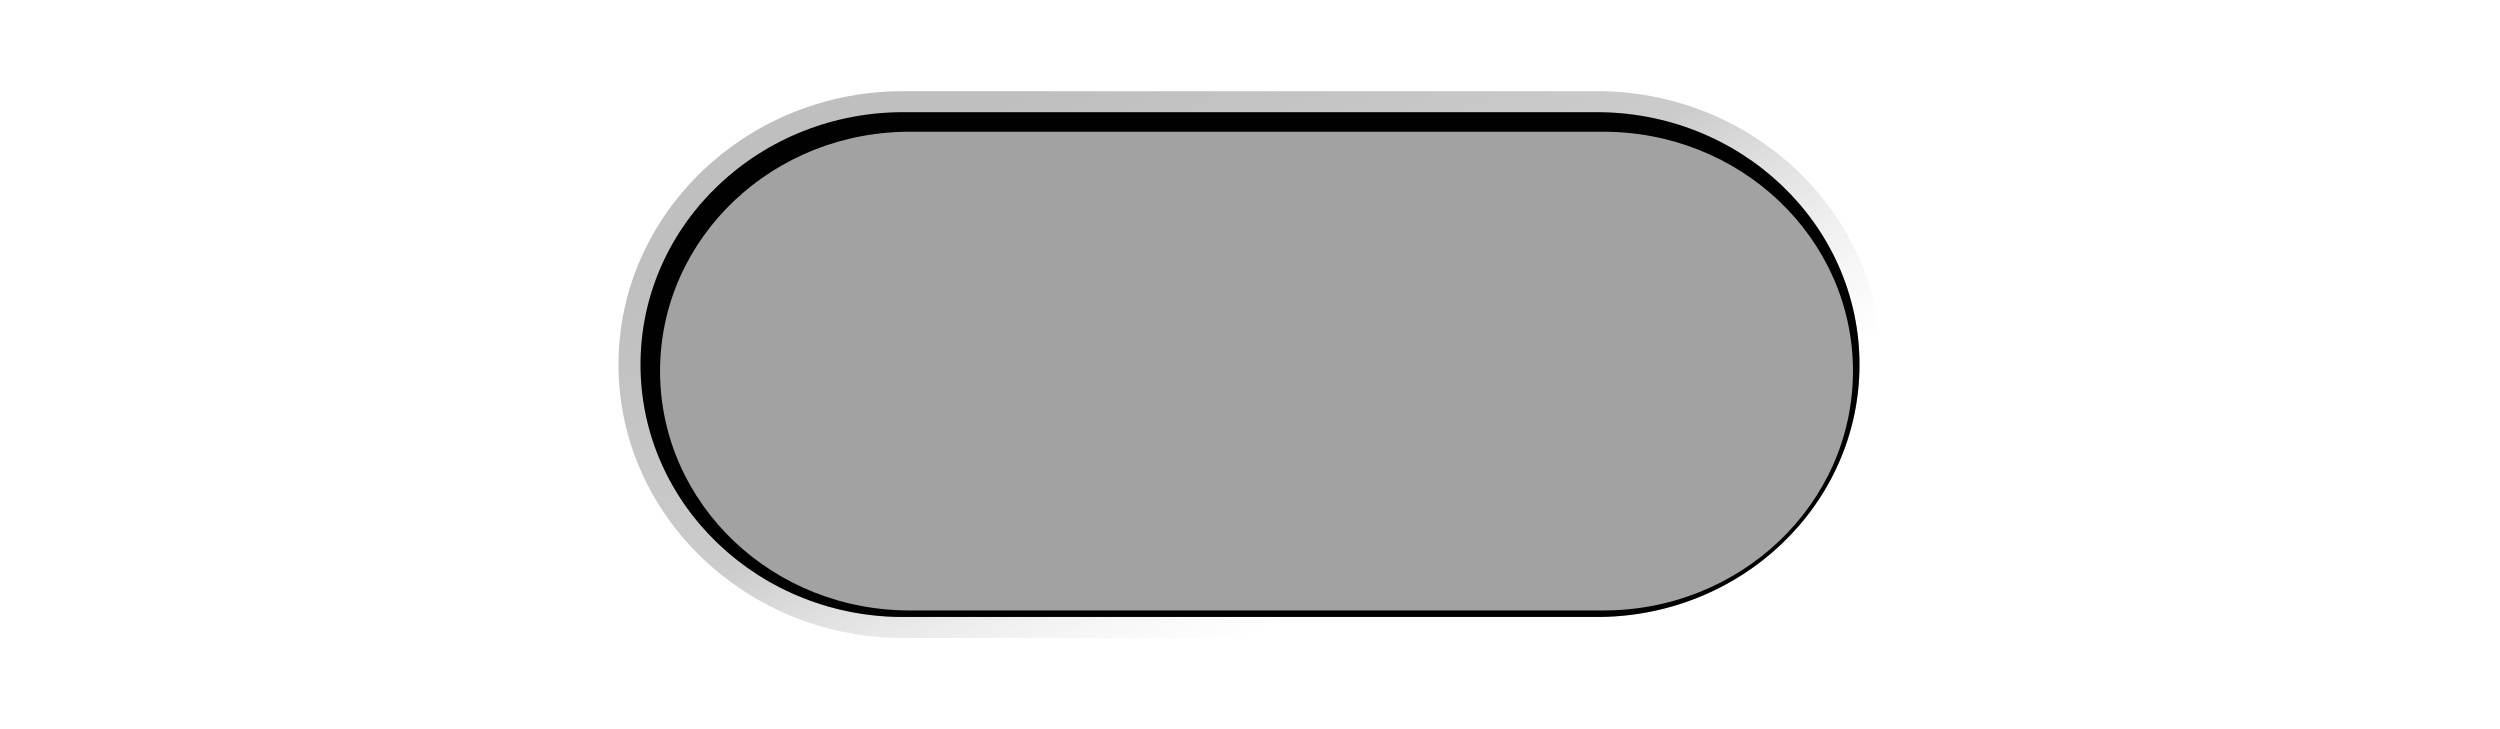 <?xml version="1.0" encoding="UTF-8" standalone="no"?>
<svg xmlns:rdf="http://www.w3.org/1999/02/22-rdf-syntax-ns#" xmlns="http://www.w3.org/2000/svg" height="28" width="96" version="1.1" xmlns:cc="http://creativecommons.org/ns#" xmlns:dc="http://purl.org/dc/elements/1.1/" viewBox="0 0 96 28">
 <defs>
  <linearGradient id="linearGradient4277" y2="1.5" gradientUnits="userSpaceOnUse" x2="12.746" gradientTransform="matrix(1.682 0 0 1.615 17.841 1.078)" y1="14" x1="19.003">
   <stop style="stop-color:#fff;stop-opacity:.125" offset="0"/>
   <stop style="stop-color:#323232;stop-opacity:.251" offset=".487"/>
   <stop style="stop-opacity:.251" offset="1"/>
  </linearGradient>
  <filter id="filter4348" style="color-interpolation-filters:sRGB" height="1.102" width="1.042" y="-.051" x="-.021">
   <feGaussianBlur stdDeviation="0.414"/>
  </filter>
 </defs>
 <path style="color-rendering:auto;fill-rule:evenodd;color:#000000;isolation:auto;mix-blend-mode:normal;text-decoration-color:#000000;shape-rendering:auto;solid-color:#000000;block-progression:tb;text-decoration-line:none;image-rendering:auto;white-space:normal;text-indent:0;text-transform:none;text-decoration-style:solid;fill:#a2a2a2" d="m34.803 4.308c-5.618-0.062-10.208 4.295-10.208 9.692 0 5.397 4.589 9.754 10.208 9.692h26.393c5.619 0.062 10.208-4.295 10.208-9.692s-4.589-9.754-10.208-9.692z"/>
 <path style="color-rendering:auto;text-decoration-color:#000000;color:#000000;isolation:auto;mix-blend-mode:normal;fill-rule:evenodd;shape-rendering:auto;solid-color:#000000;block-progression:tb;text-decoration-line:none;image-rendering:auto;white-space:normal;text-indent:0;text-transform:none;text-decoration-style:solid;fill:url(#linearGradient4277)" d="m34.803 3.501c-6.073-0.065-11.053 4.665-11.053 10.499 0 5.835 4.98 10.564 11.053 10.5h26.393c6.074 0.064 11.054-4.665 11.054-10.5 0-5.835-4.98-10.564-11.053-10.499h-26.393zm0 0.808h26.393c5.619-0.062 10.208 4.295 10.208 9.692s-4.589 9.754-10.208 9.692h-26.393c-5.618 0.062-10.208-4.295-10.208-9.692 0-5.397 4.589-9.754 10.208-9.692z"/>
 <path style="color-rendering:auto;text-decoration-color:#000000;color:#000000;shape-rendering:auto;solid-color:#000000;text-decoration-line:none;fill-rule:evenodd;mix-blend-mode:normal;fill-opacity:.996;block-progression:tb;text-indent:0;image-rendering:auto;white-space:normal;text-decoration-style:solid;isolation:auto;filter:url(#filter4348);text-transform:none" d="m34.803 4.309c-5.619-0.062-10.207 4.295-10.207 9.691 0 5.397 4.588 9.754 10.207 9.691h26.392c5.619 0.063 10.209-4.294 10.209-9.691 0-5.397-4.59-9.754-10.209-9.691h-26.392zm0.244 0.75h0.004 0.002 26.396 0.002c5.357-0.059 9.703 4.078 9.703 9.191 0 5.113-4.346 9.251-9.703 9.191h-0.002-26.398-0.004c-5.357 0.06-9.701-4.078-9.701-9.191s4.344-9.251 9.701-9.191z"/>
</svg>
